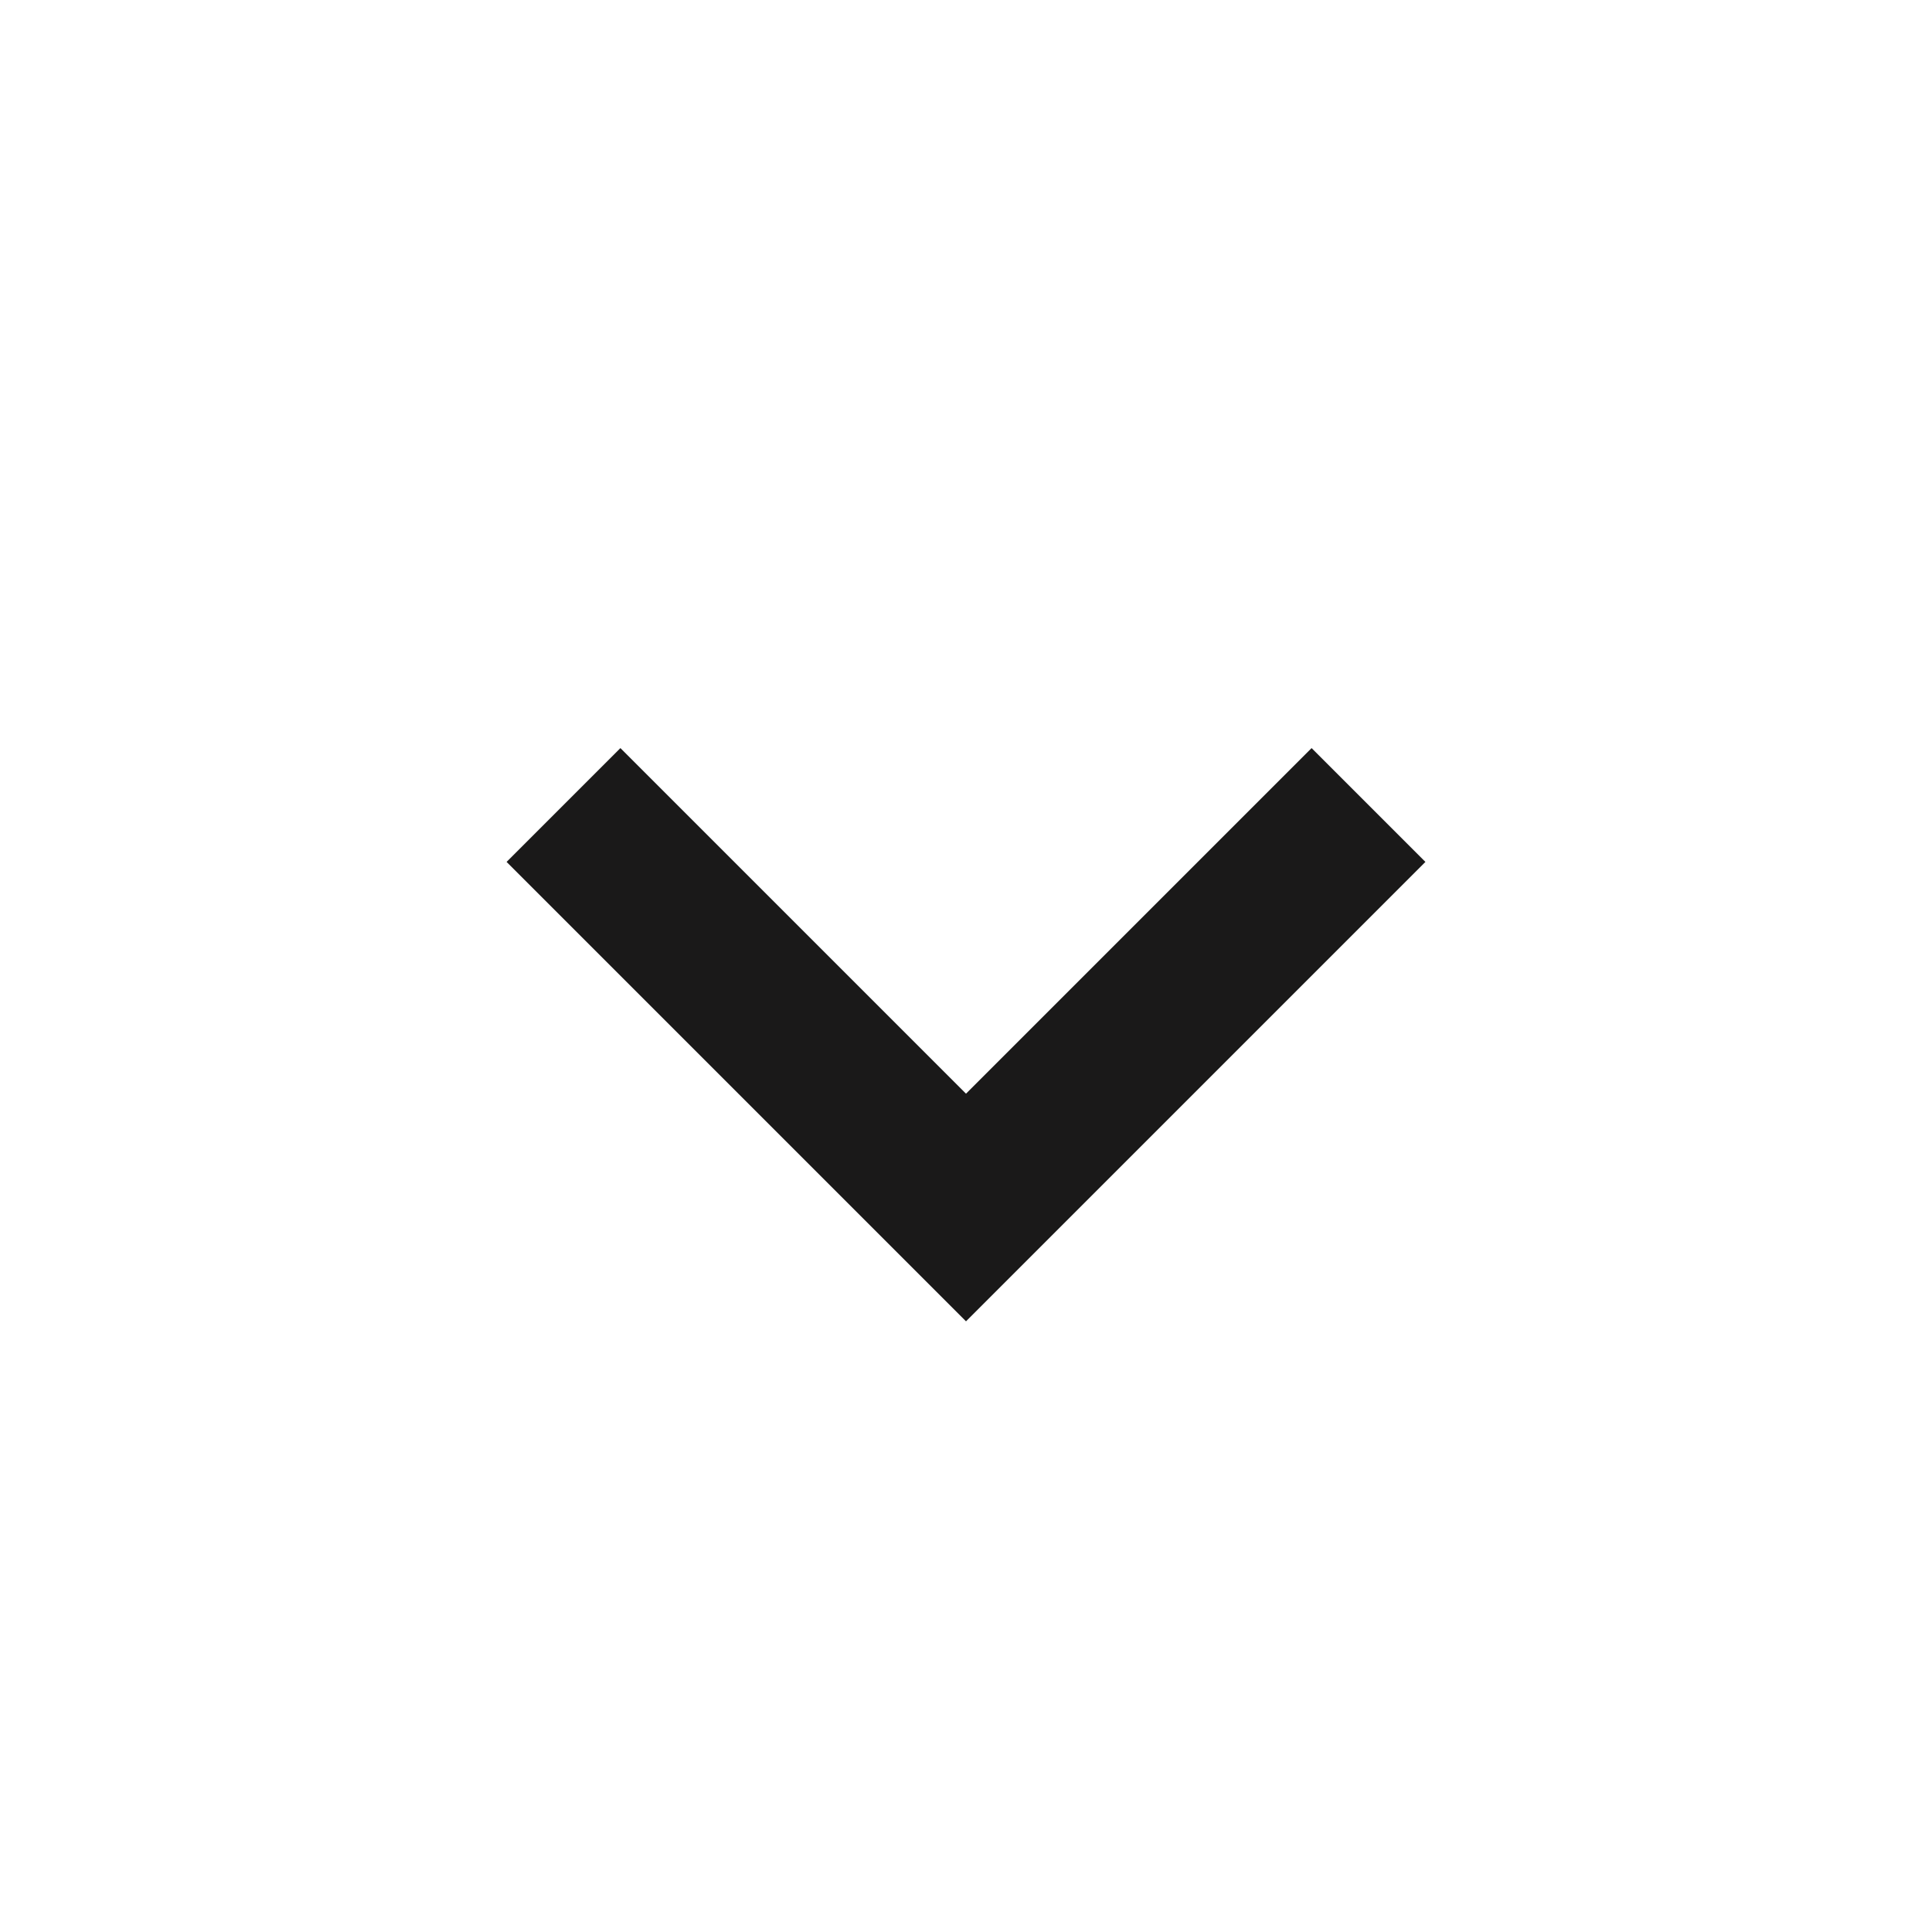 <svg xmlns="http://www.w3.org/2000/svg" width="24" height="24" viewBox="0 0 24 24" style="fill: rgba(26, 25, 25, 1);transform: ;msFilter:;"><path d="M16.293 9.293 12 13.586 7.707 9.293l-1.414 1.414L12 16.414l5.707-5.707z"></path></svg>